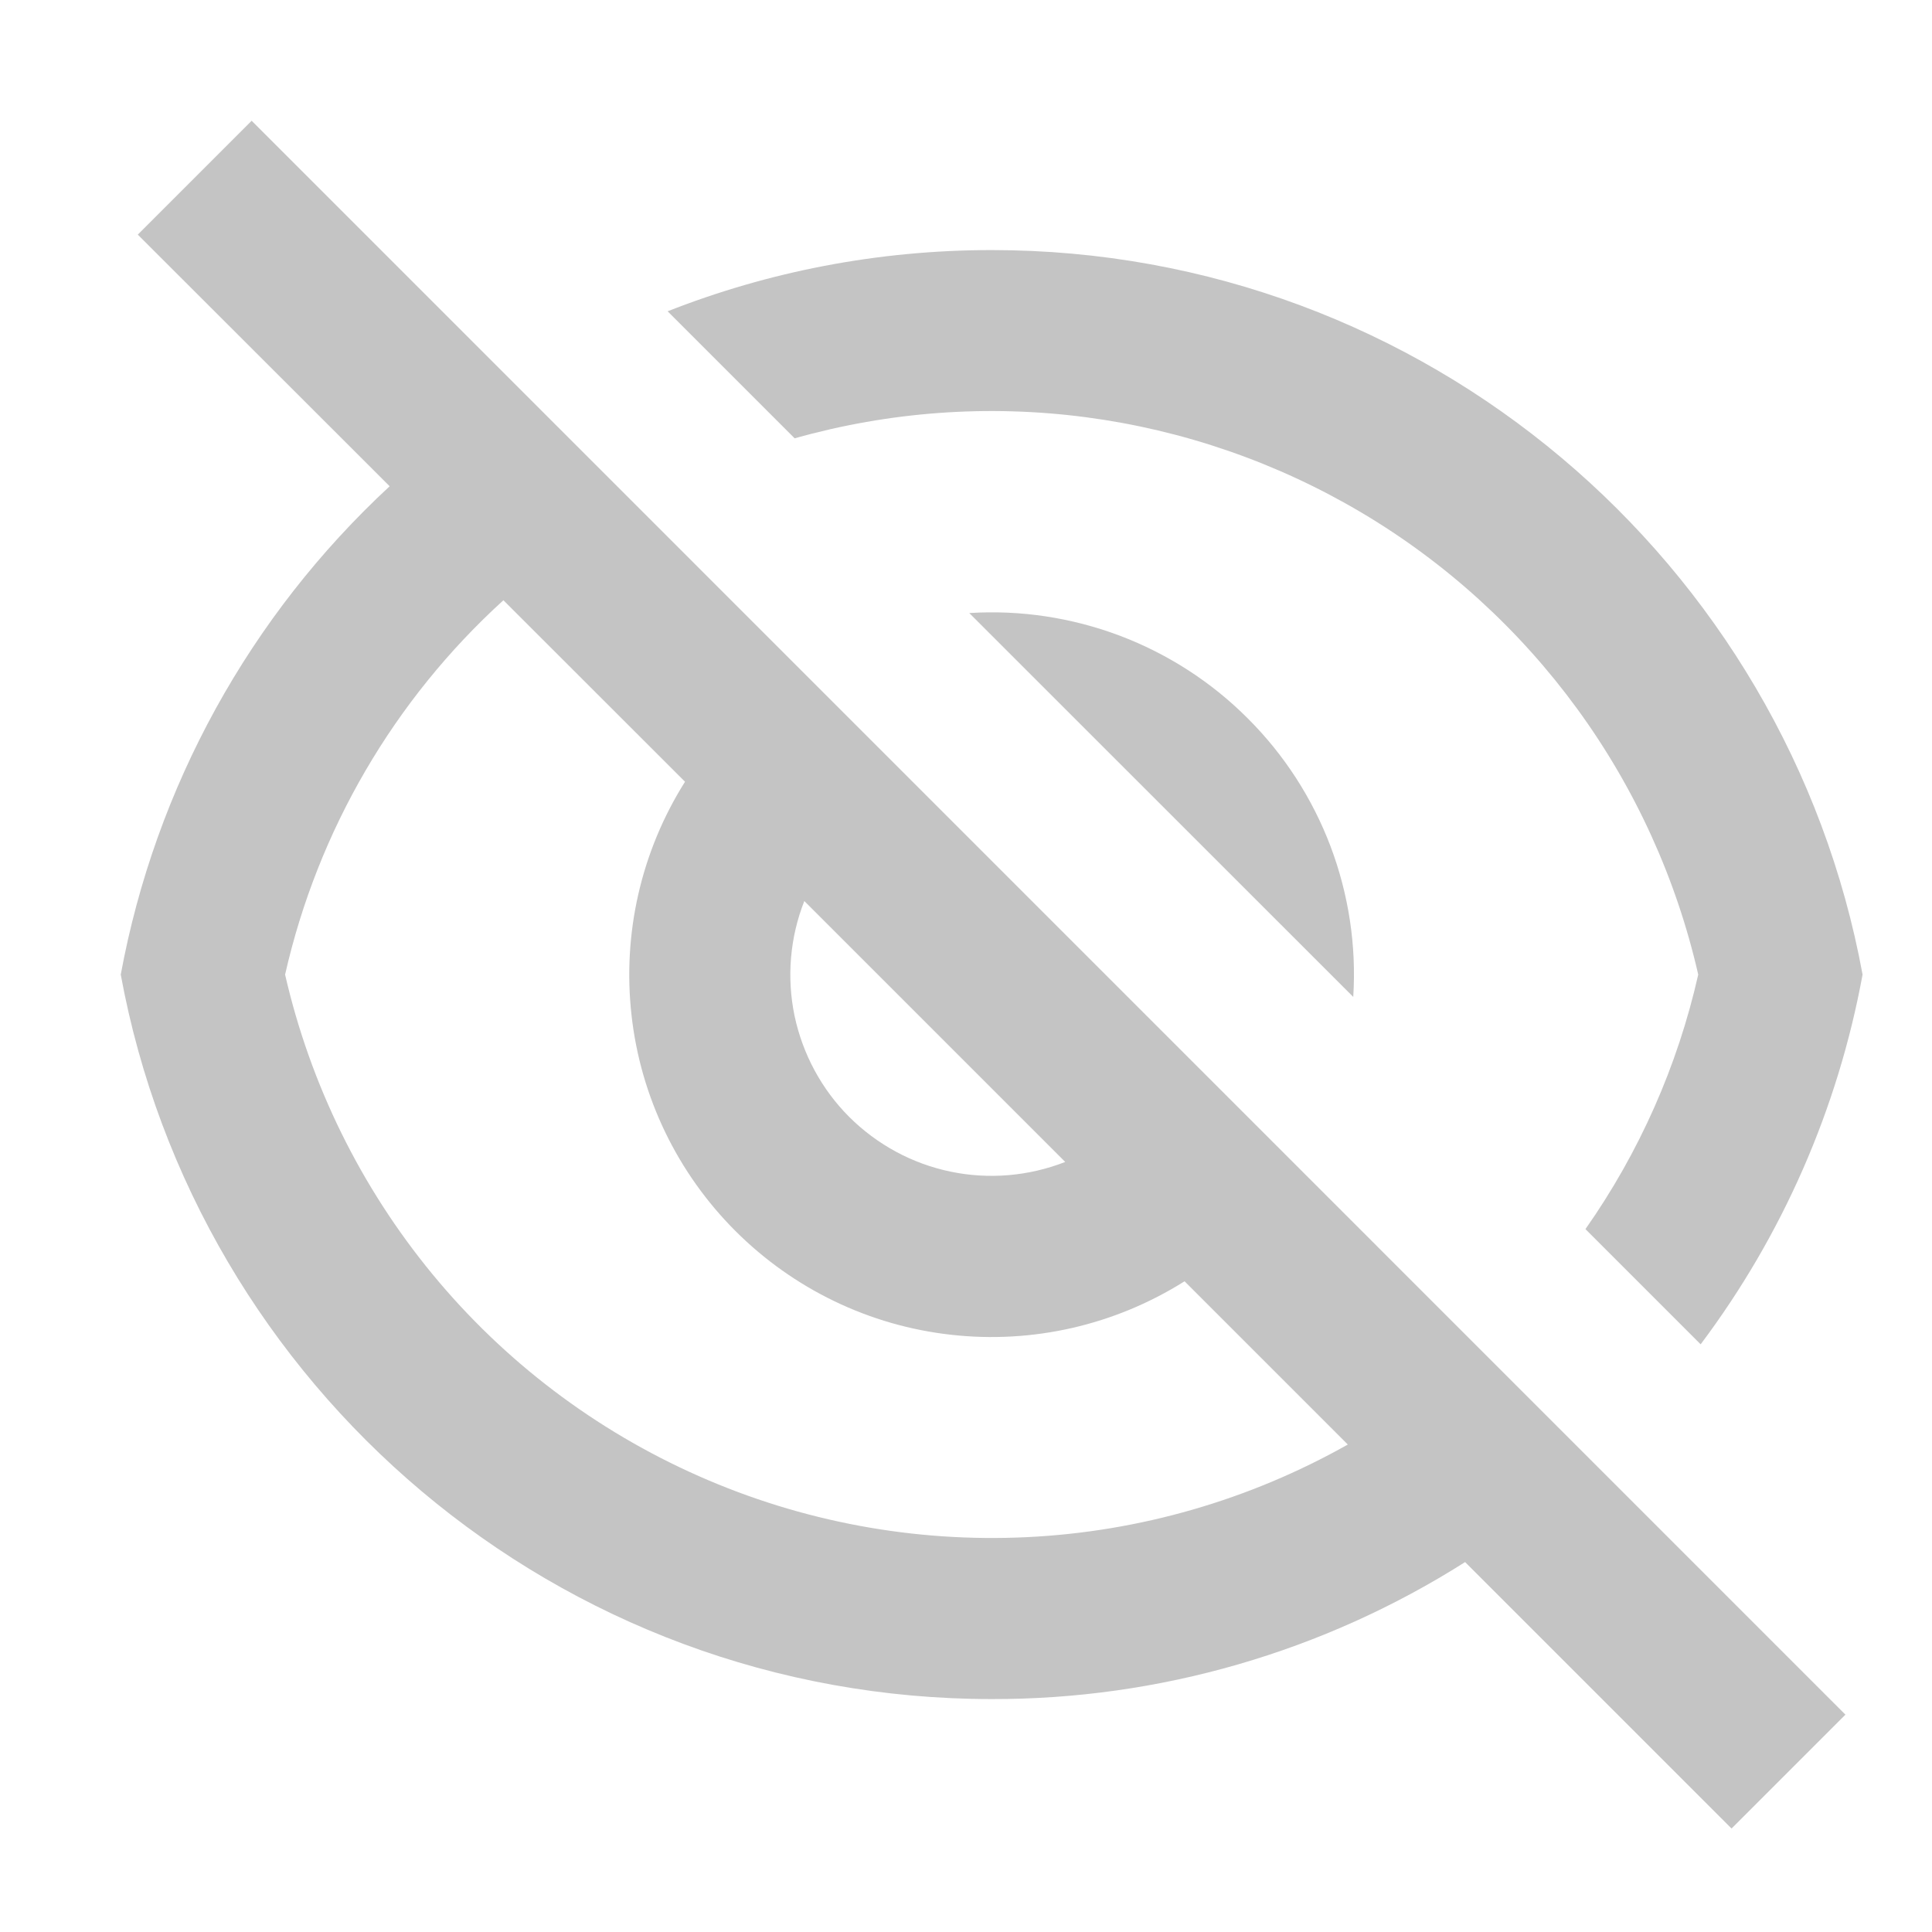 <svg width="16" height="16" viewBox="0 0 16 16" fill="none" xmlns="http://www.w3.org/2000/svg">
<g clip-path="url(#clip0_8302_49092)">
<path d="M12.134 12.936C10.961 13.68 9.601 14.074 8.213 14.071C4.618 14.071 1.627 11.485 1 8.071C1.287 6.518 2.068 5.1 3.227 4.027L1.141 1.943L2.084 1L15.283 14.2L14.34 15.143L12.133 12.936H12.134ZM4.169 4.971C3.263 5.795 2.632 6.877 2.361 8.071C2.57 8.982 2.988 9.832 3.582 10.553C4.176 11.274 4.931 11.846 5.786 12.224C6.64 12.602 7.571 12.775 8.505 12.73C9.438 12.685 10.348 12.422 11.162 11.963L9.81 10.611C9.234 10.974 8.553 11.13 7.877 11.054C7.201 10.979 6.571 10.675 6.09 10.194C5.609 9.713 5.305 9.083 5.23 8.407C5.154 7.731 5.31 7.05 5.673 6.474L4.169 4.971ZM8.822 9.623L6.661 7.462C6.542 7.764 6.514 8.094 6.58 8.412C6.647 8.729 6.804 9.021 7.033 9.25C7.263 9.479 7.554 9.637 7.872 9.703C8.189 9.769 8.519 9.741 8.821 9.623L8.822 9.623ZM14.084 11.133L13.13 10.179C13.576 9.544 13.893 8.828 14.064 8.071C13.883 7.278 13.542 6.529 13.063 5.872C12.583 5.214 11.975 4.66 11.275 4.245C10.575 3.83 9.798 3.561 8.991 3.455C8.184 3.349 7.364 3.409 6.581 3.63L5.529 2.578C6.36 2.251 7.266 2.071 8.213 2.071C11.807 2.071 14.798 4.658 15.425 8.071C15.221 9.182 14.762 10.23 14.084 11.133ZM8.028 5.077C8.452 5.05 8.877 5.115 9.275 5.265C9.673 5.416 10.034 5.649 10.334 5.95C10.635 6.25 10.868 6.611 11.019 7.009C11.169 7.407 11.234 7.832 11.207 8.256L8.027 5.077H8.028Z" fill="#C4C4C4"/>
</g>
<defs>
<clipPath id="clip0_8302_49092">
<rect width="16" height="16" fill="white"/>
</clipPath>
</defs>
</svg>

